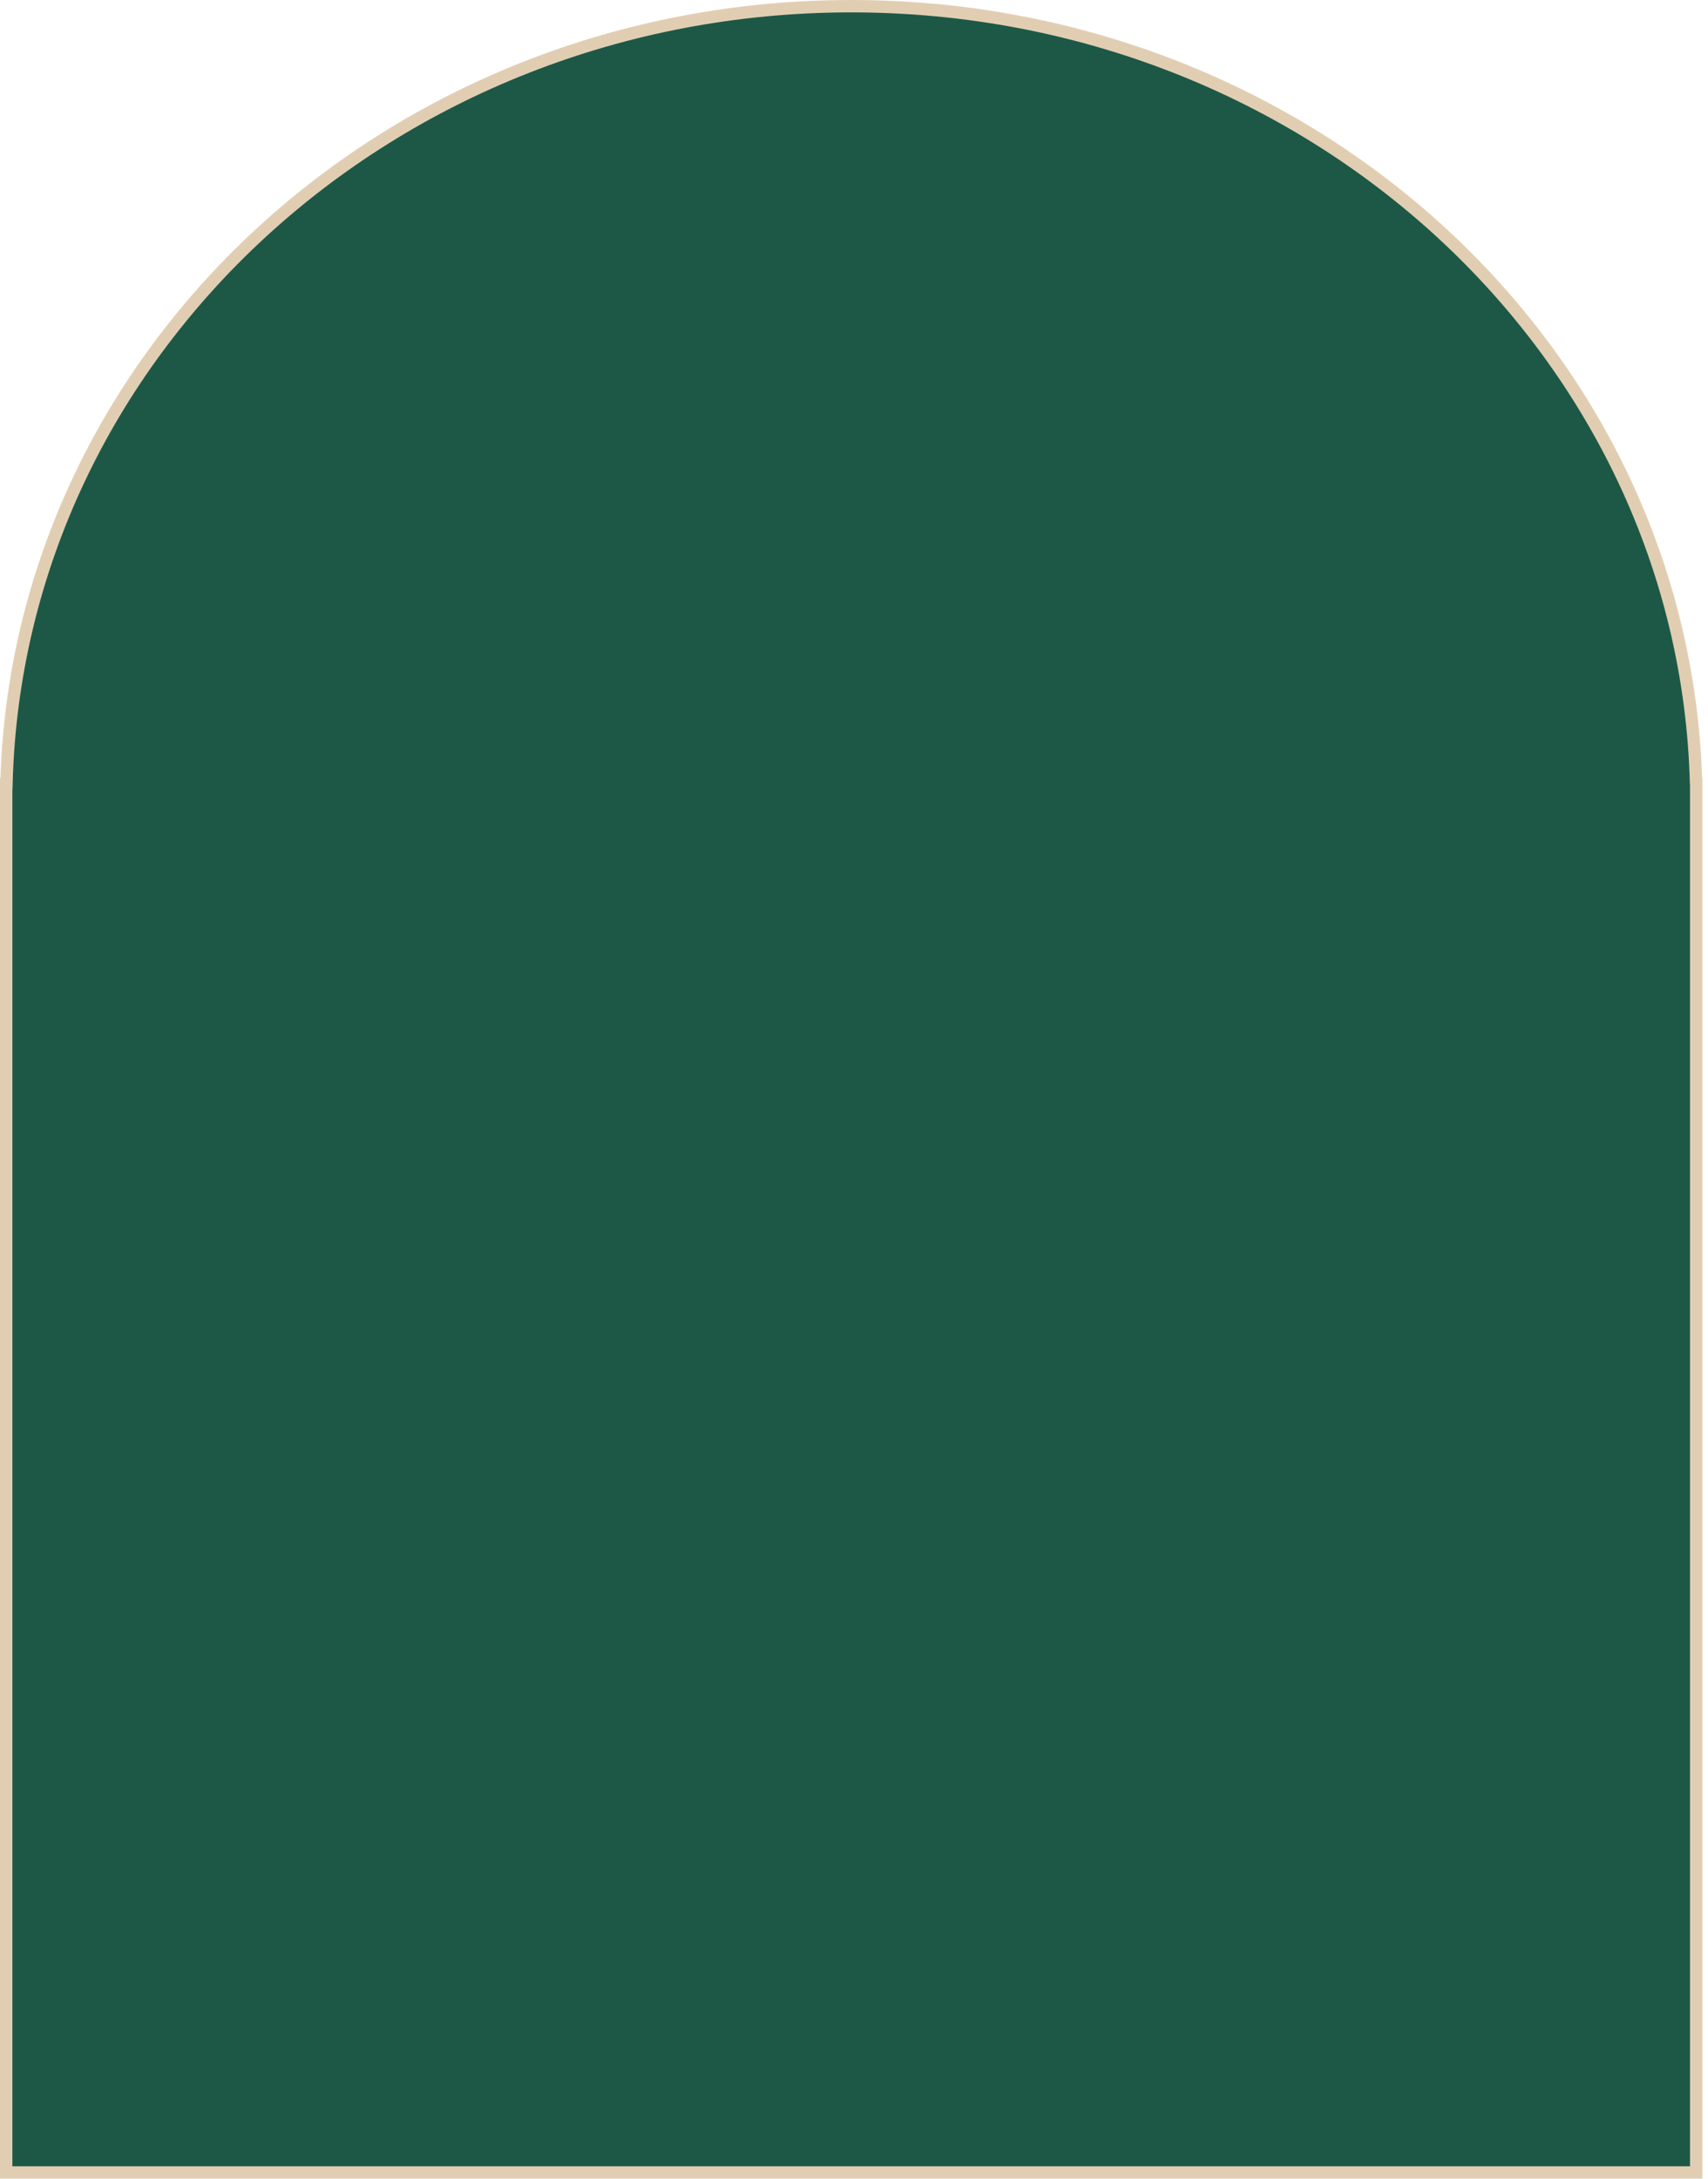 <svg width="276" height="352" viewBox="0 0 276 352" fill="none" xmlns="http://www.w3.org/2000/svg">
<path d="M274.072 126.626C272.32 56.952 211.884 1 137.556 1C63.228 1 2.813 56.972 1.041 126.626H1V350.902H274.092V126.626H274.051H274.072Z" fill="#1D5847" stroke="#E1CEB2" stroke-width="2" stroke-miterlimit="10"/>
</svg>
